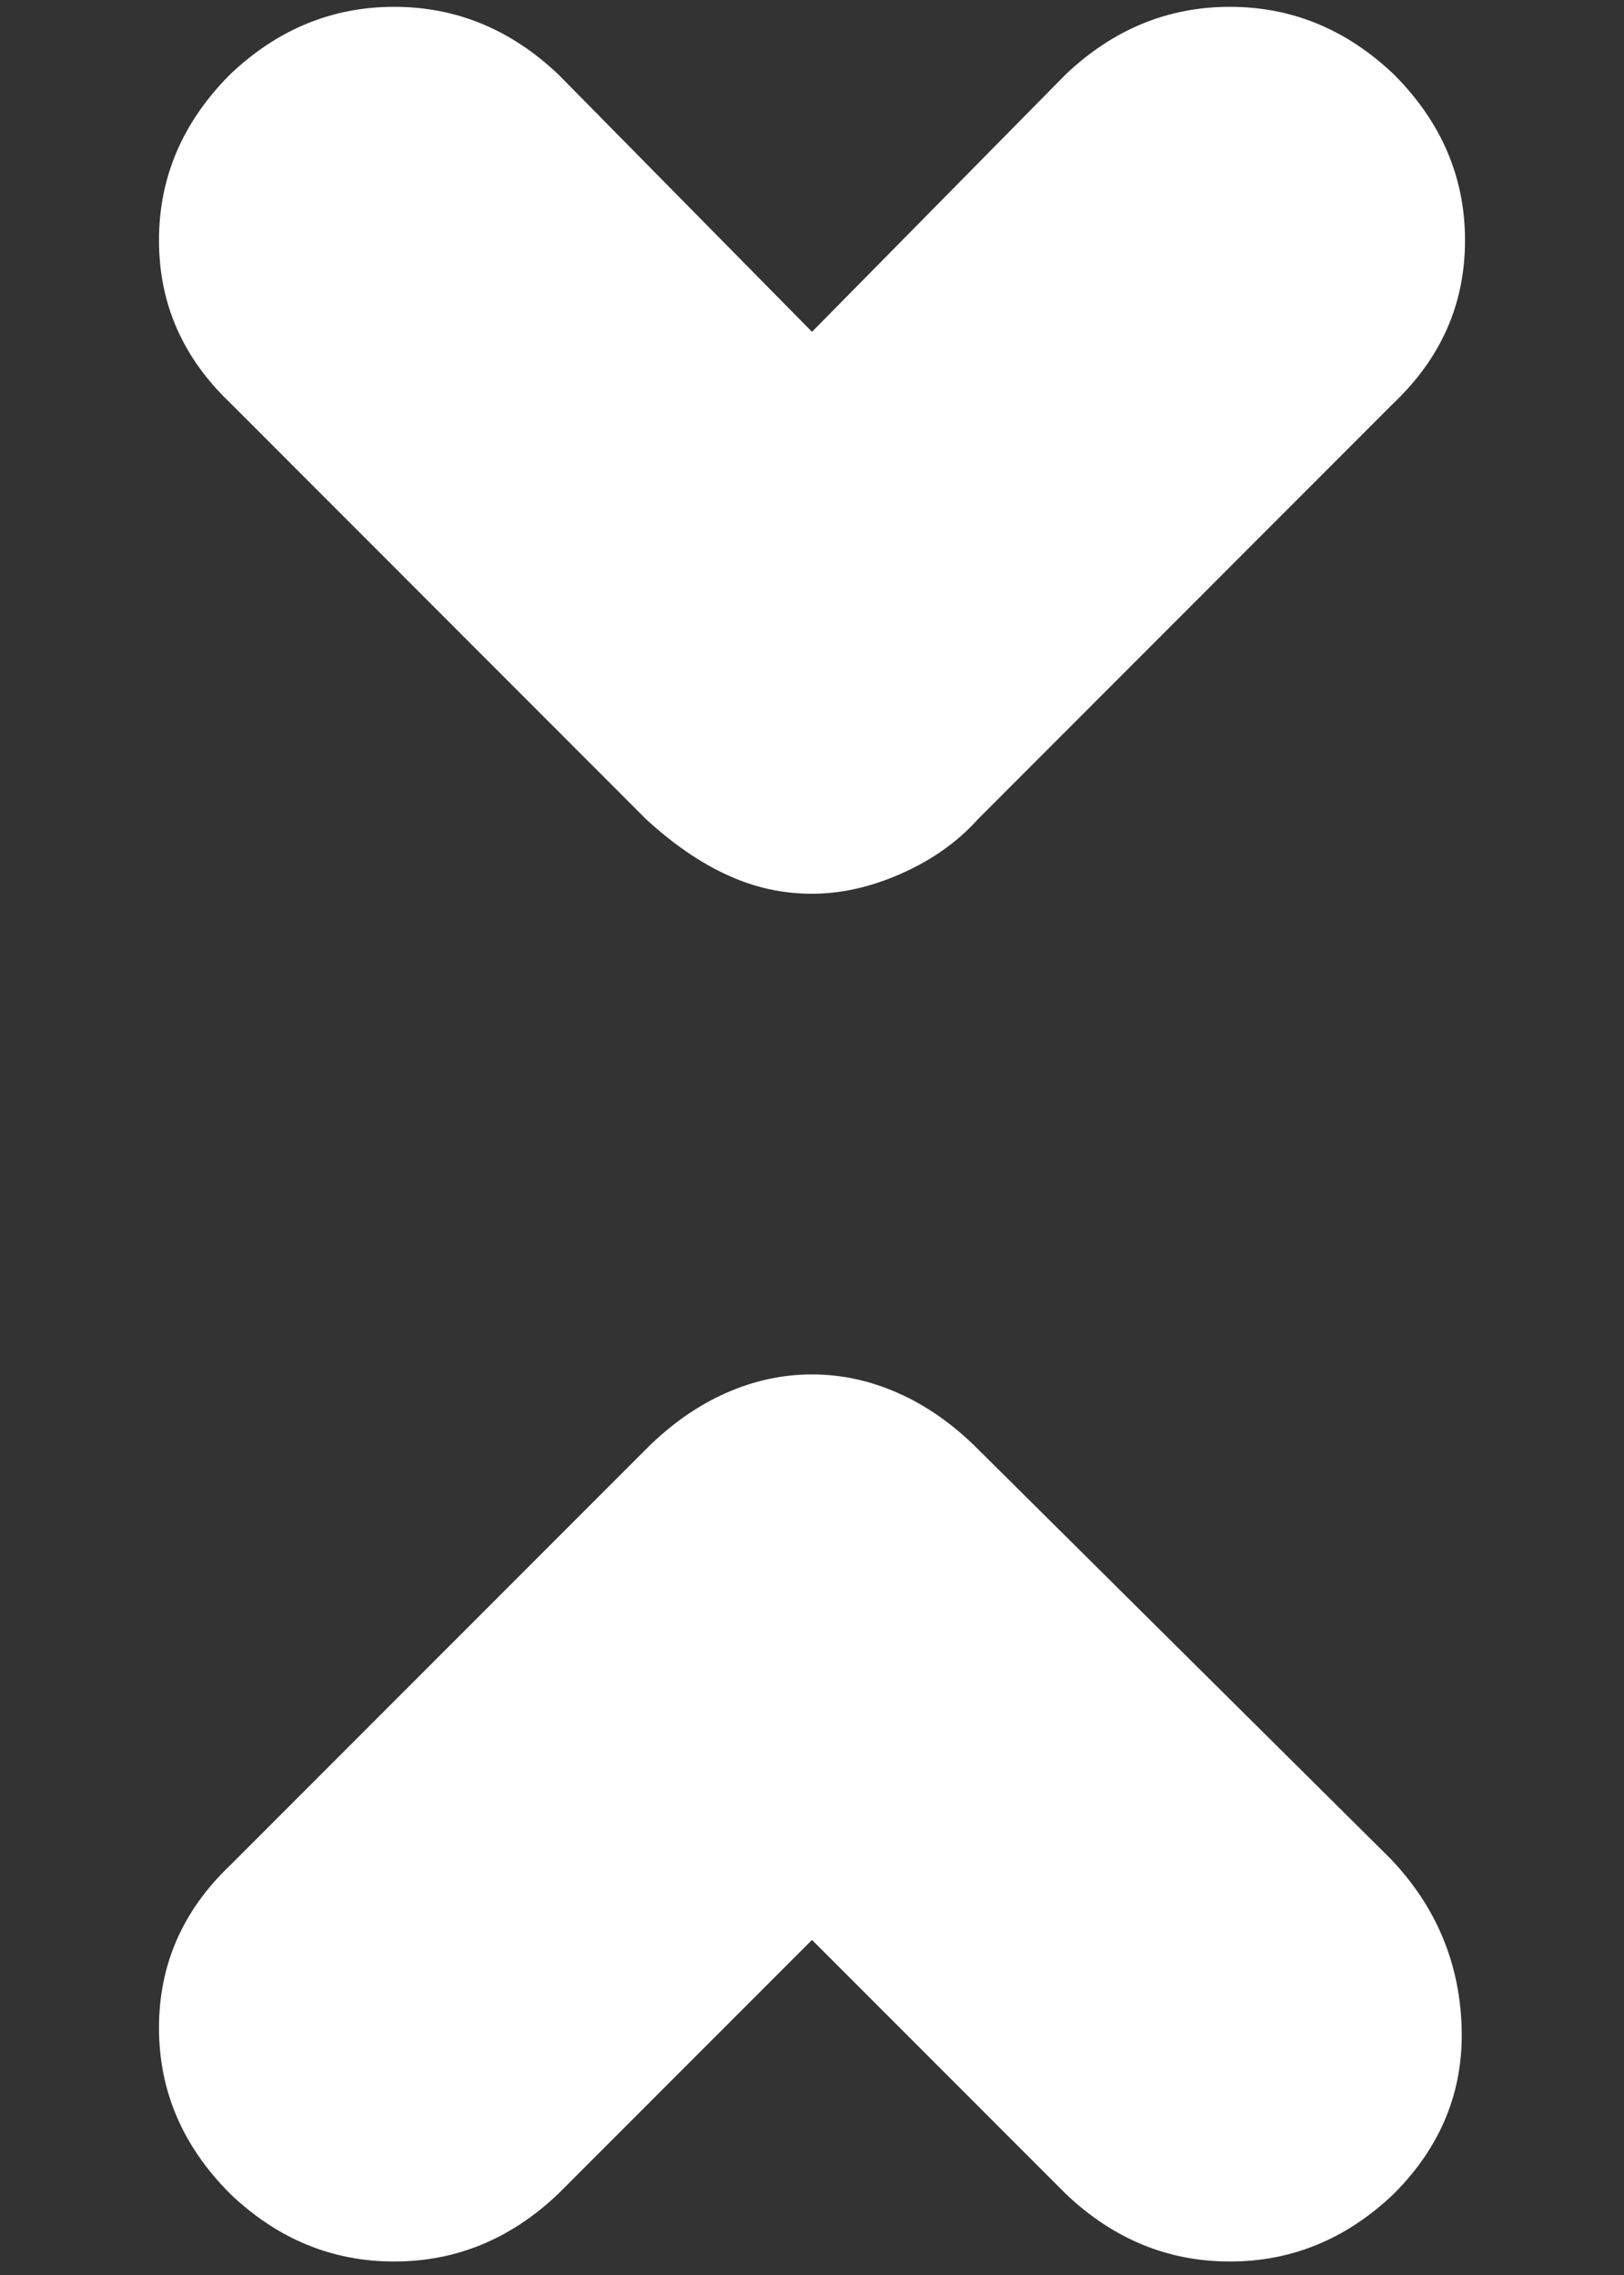 <svg width="10" height="14" viewBox="0 0 10 14" fill="none" xmlns="http://www.w3.org/2000/svg">
<rect x="0" y="0" width="10" height="14" fill="#333333" stroke="none"/>
<path d="M5 5.5C4.819 5.5 4.646 5.462 4.479 5.385C4.312 5.309 4.146 5.195 3.979 5.042L1.417 2.479C1.125 2.201 0.979 1.868 0.979 1.479C0.979 1.09 1.125 0.75 1.417 0.458C1.708 0.181 2.045 0.042 2.427 0.042C2.809 0.042 3.146 0.181 3.438 0.458L5 2.042L6.562 0.458C6.854 0.181 7.191 0.042 7.573 0.042C7.955 0.042 8.292 0.181 8.583 0.458C8.875 0.75 9.021 1.09 9.021 1.479C9.021 1.868 8.875 2.201 8.583 2.479L6.021 5.042C5.896 5.181 5.739 5.292 5.552 5.375C5.365 5.458 5.181 5.5 5 5.5ZM1.417 13.5C1.125 13.208 0.979 12.868 0.979 12.479C0.979 12.09 1.125 11.757 1.417 11.479L3.979 8.917C4.132 8.764 4.295 8.65 4.469 8.573C4.642 8.496 4.819 8.458 5 8.458C5.181 8.458 5.358 8.496 5.531 8.573C5.705 8.65 5.868 8.764 6.021 8.917L8.562 11.438C8.84 11.729 8.986 12.073 9 12.469C9.014 12.864 8.875 13.208 8.583 13.5C8.292 13.778 7.955 13.917 7.573 13.917C7.191 13.917 6.854 13.778 6.562 13.5L5 11.938L3.438 13.5C3.146 13.778 2.809 13.917 2.427 13.917C2.045 13.917 1.708 13.778 1.417 13.5Z" fill="white"/>
</svg>

